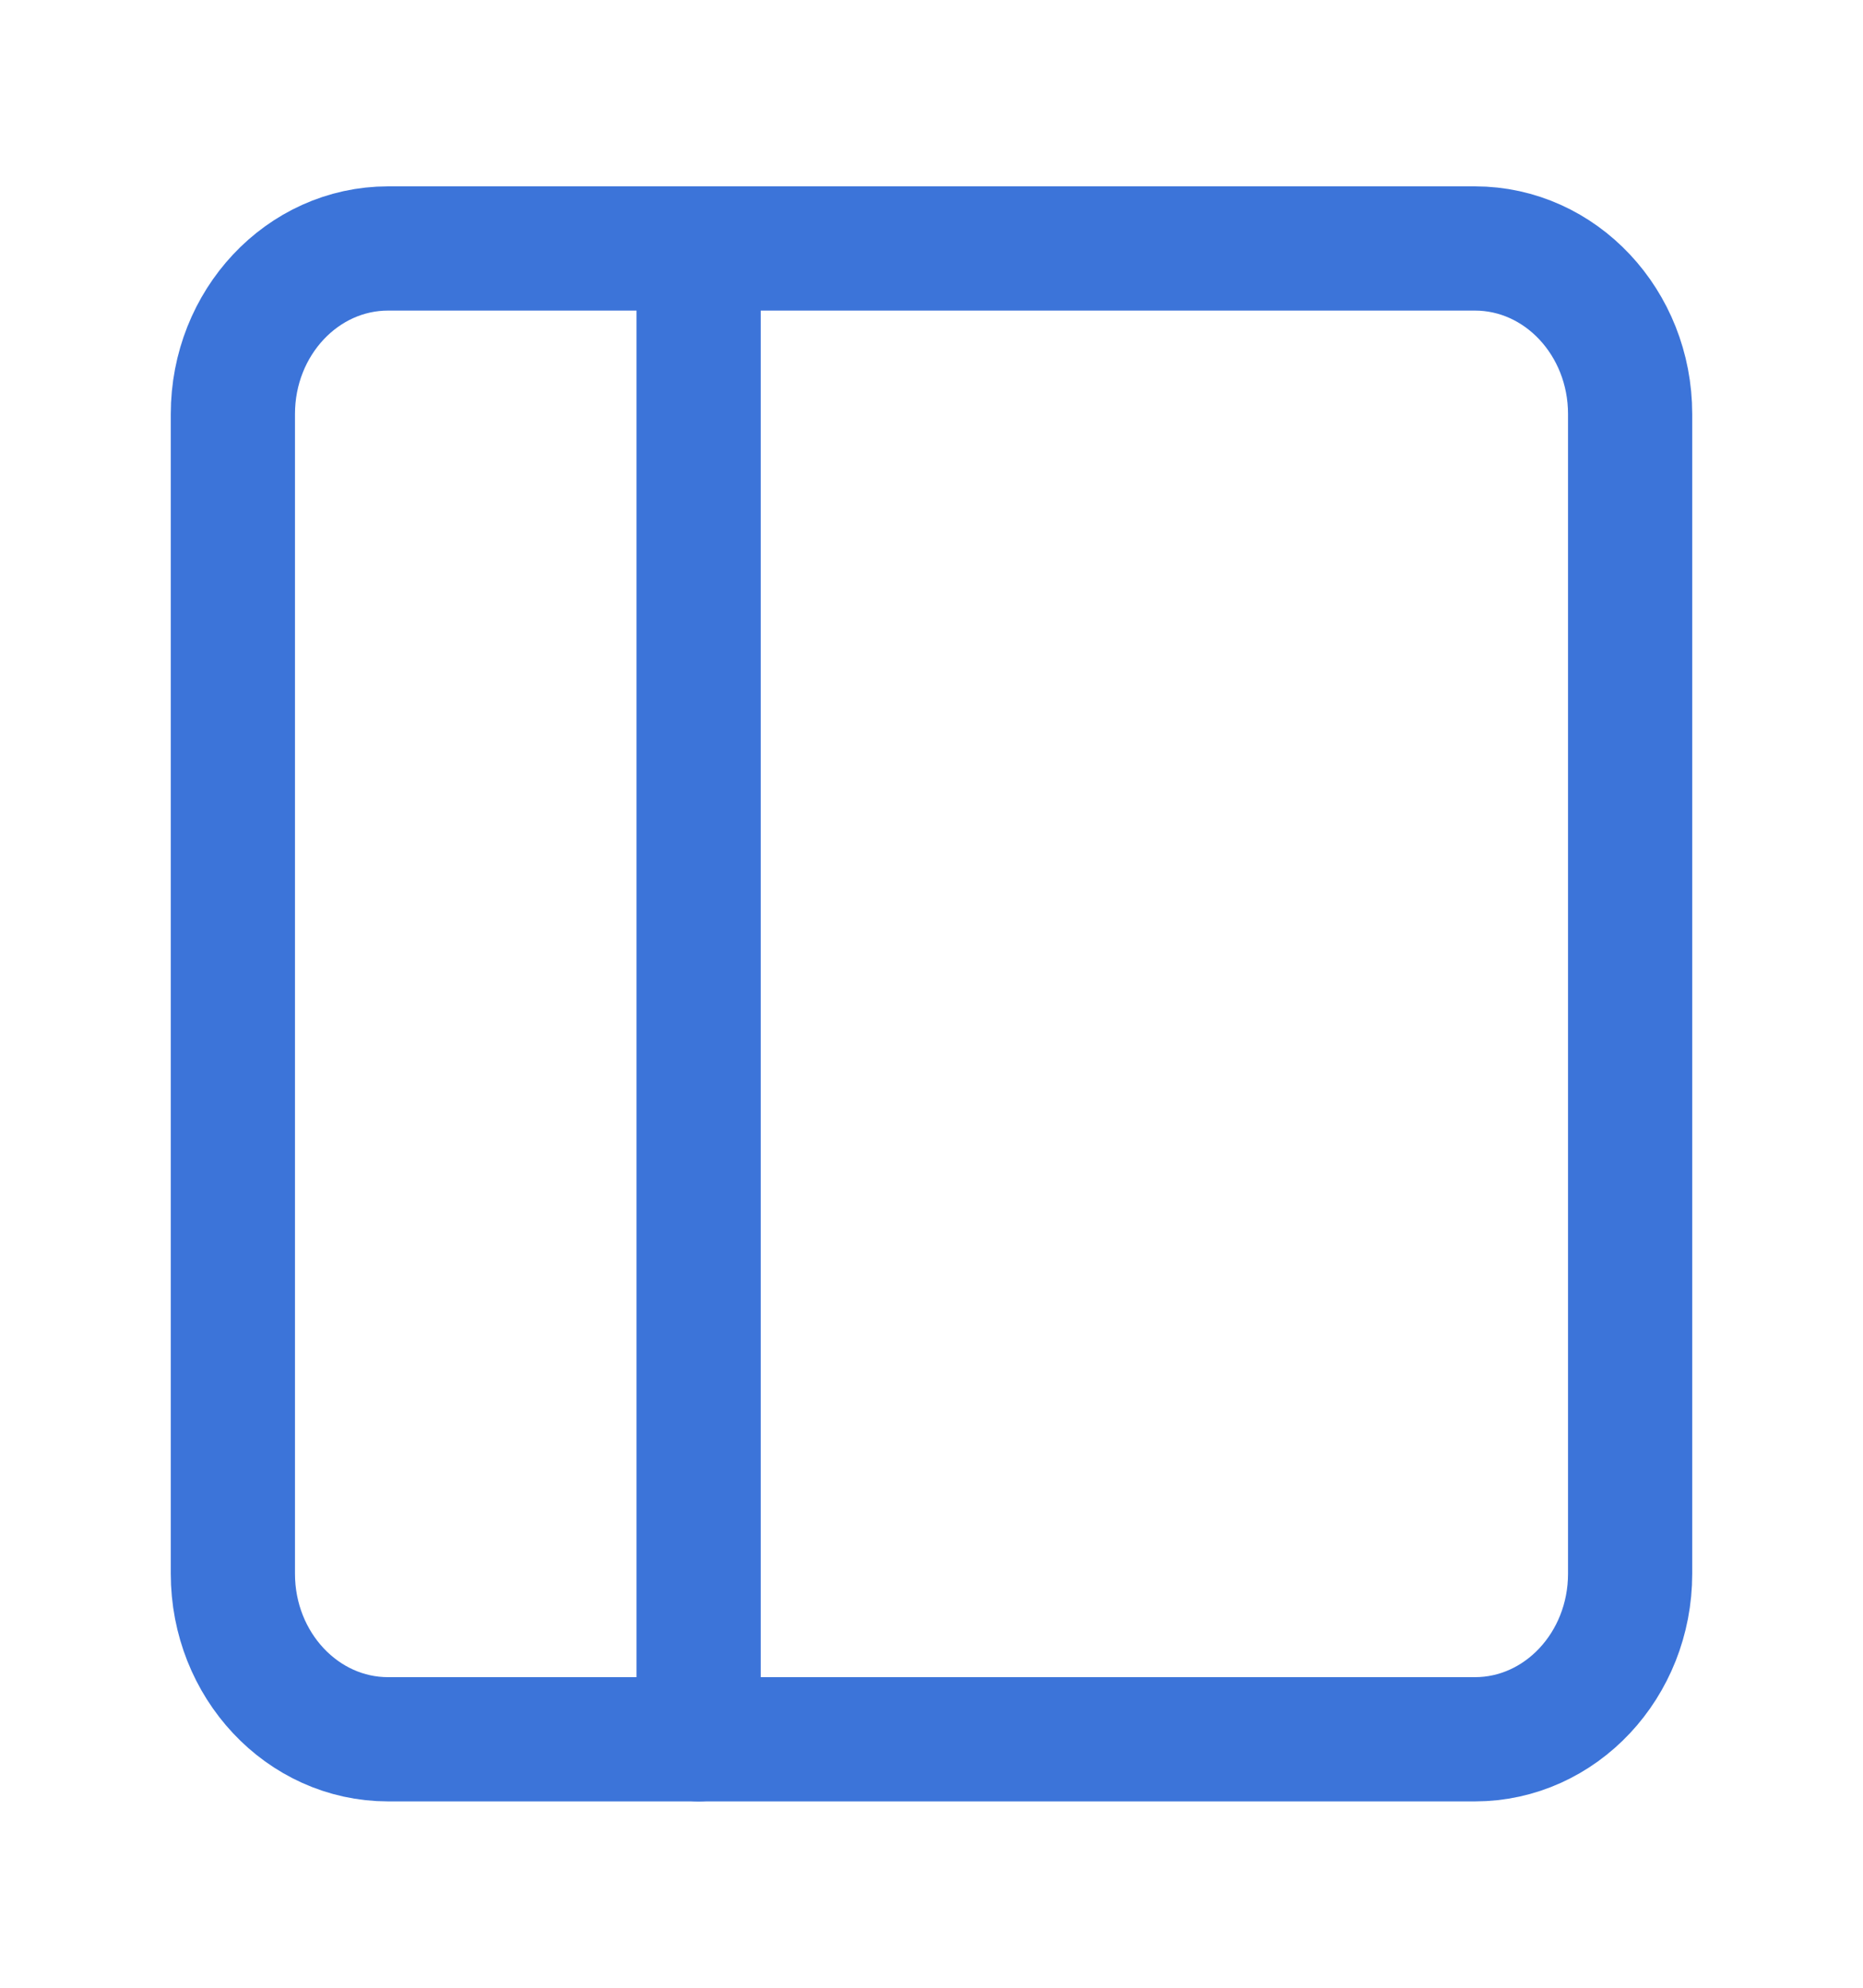 <svg width="15" height="16" viewBox="0 0 15 16" fill="none" xmlns="http://www.w3.org/2000/svg">
<path d="M11.875 2H3.125C2.435 2 1.875 2.597 1.875 3.333V12.667C1.875 13.403 2.435 14 3.125 14H11.875C12.565 14 13.125 13.403 13.125 12.667V3.333C13.125 2.597 12.565 2 11.875 2Z" stroke="#3C74D9" stroke-linecap="round" stroke-linejoin="round"/>
<path d="M5.625 2V14" stroke="#3C74D9" stroke-linecap="round" stroke-linejoin="round"/>
</svg>
